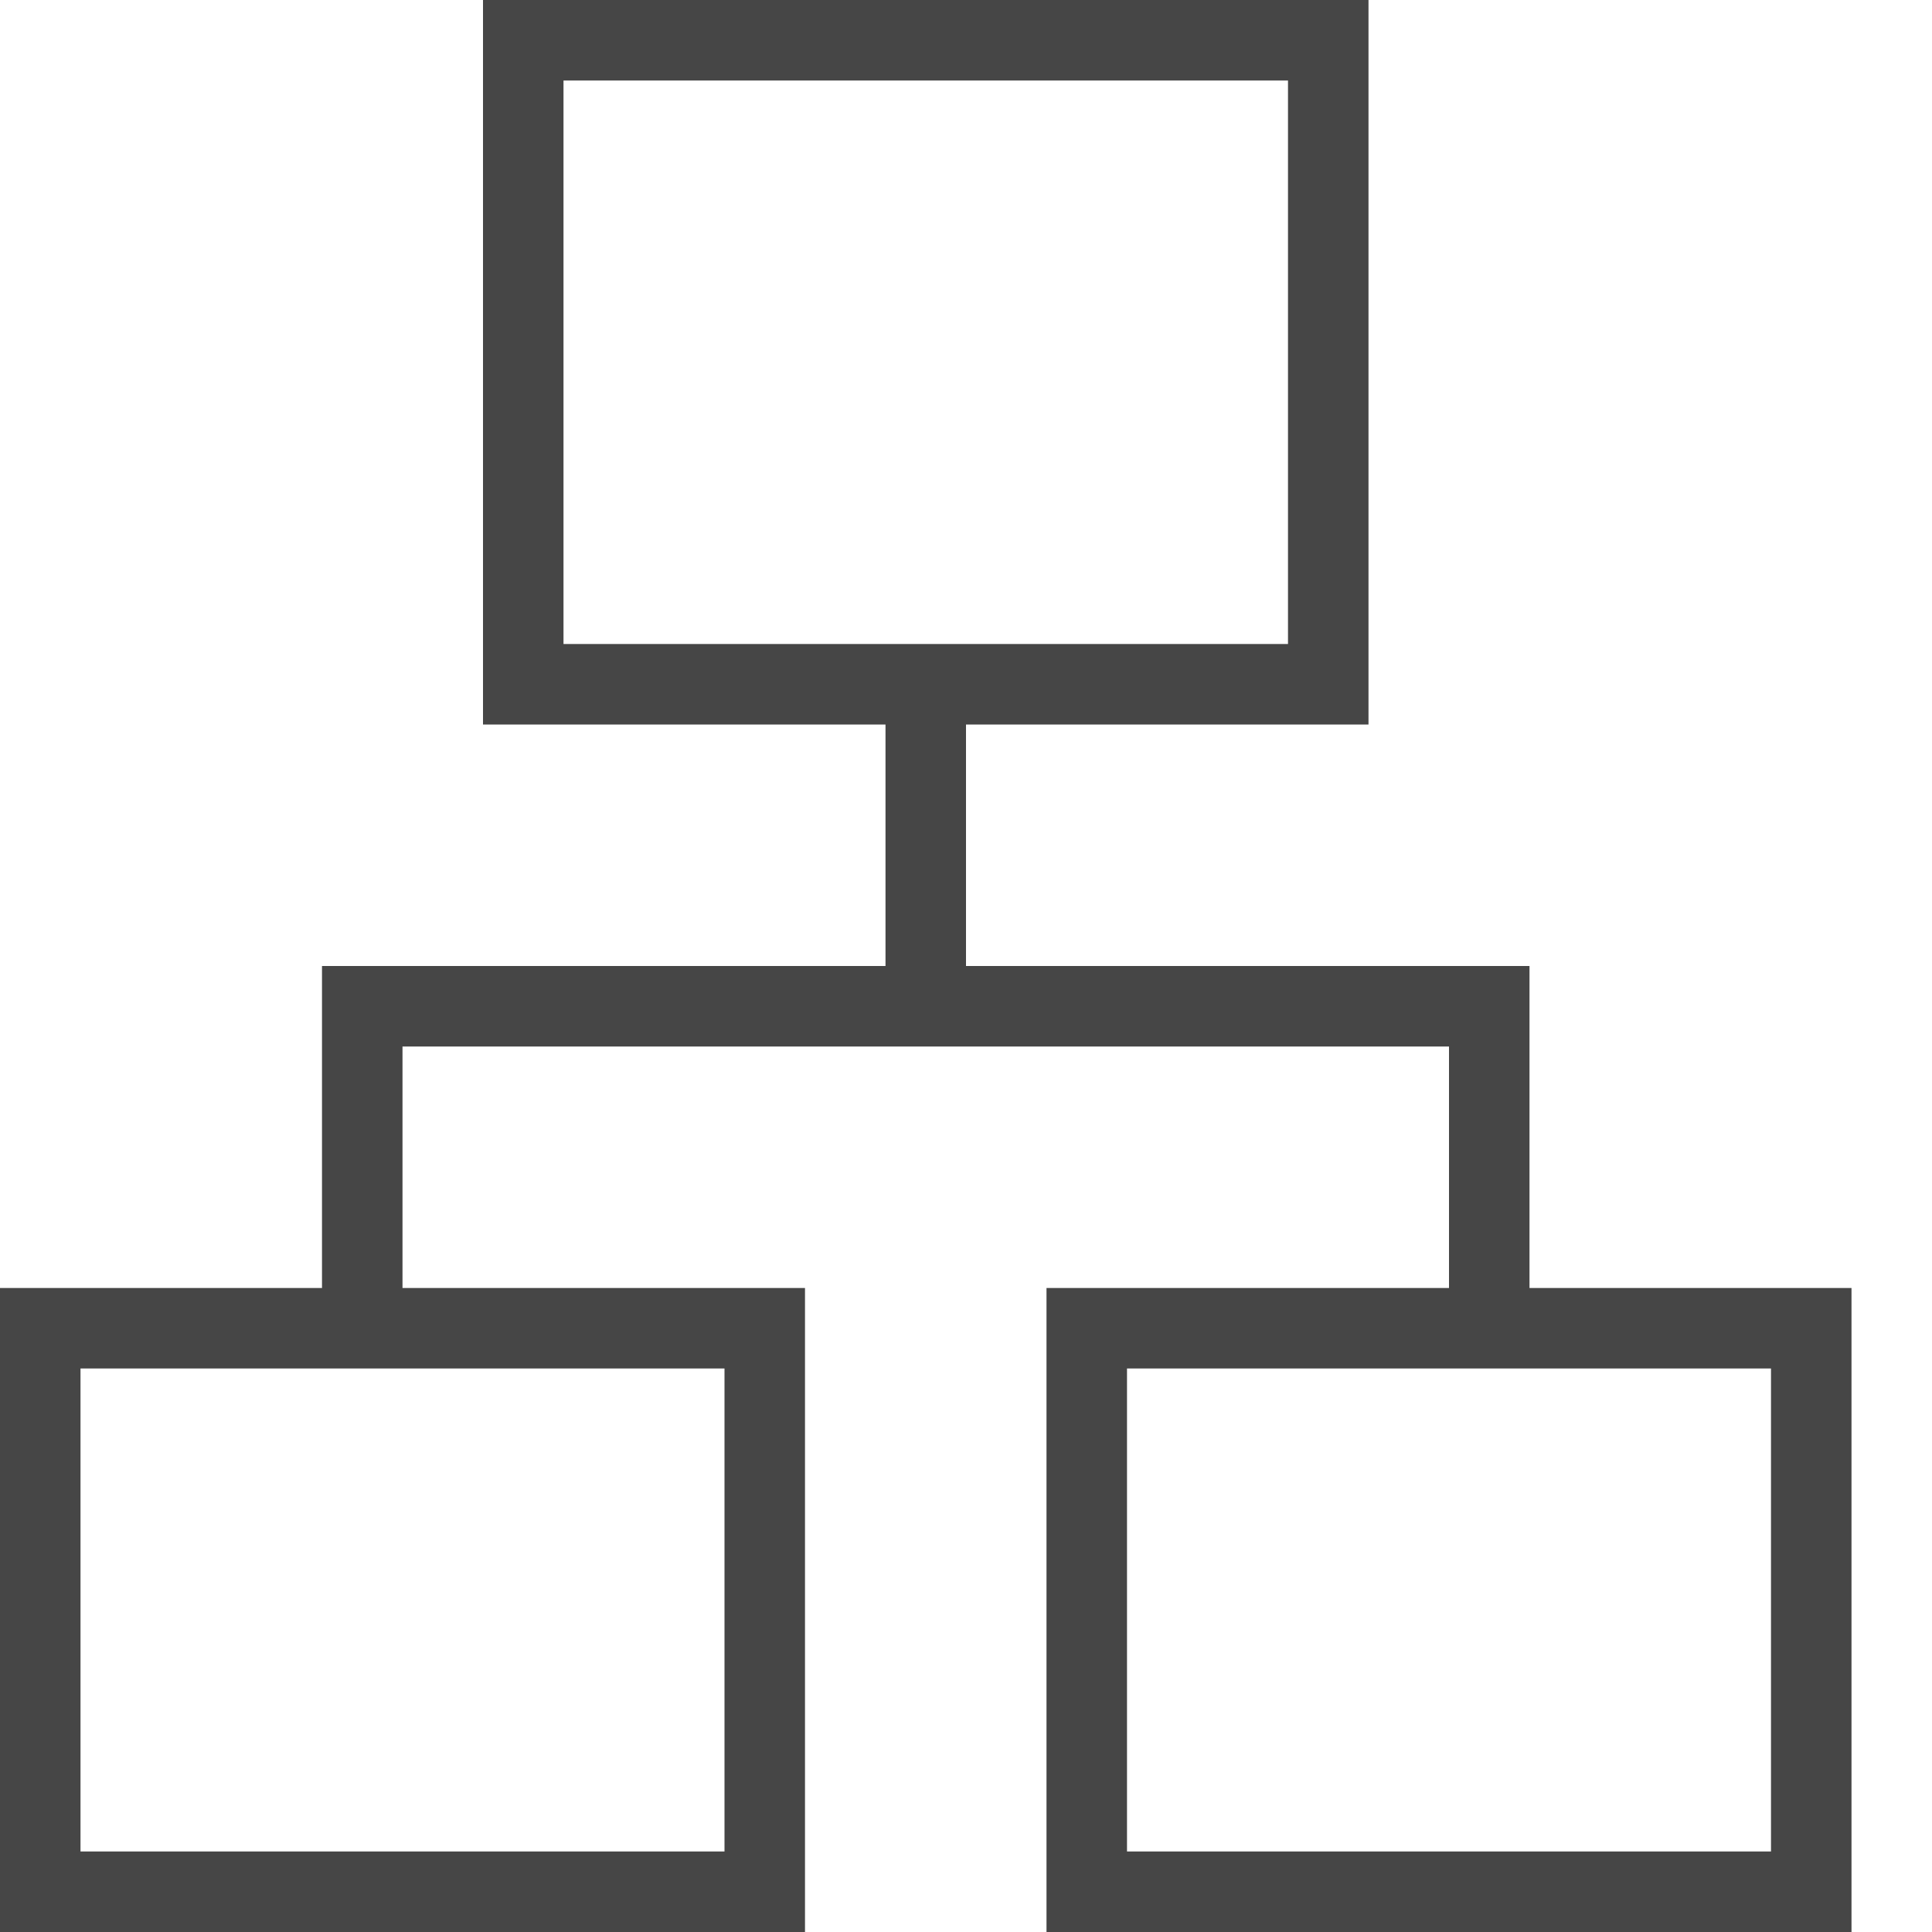 <svg version="1.1" id="Layer_1" xmlns="http://www.w3.org/2000/svg" xmlns:xlink="http://www.w3.org/1999/xlink" x="0px" y="0px"
	 viewBox="0 0 24 24" enable-background="new 0 0 24 24" xml:space="preserve">
<path class="aw-theme-iconOutline" fill="#464646" d="M19,16v-4h-7V9h5V0H6v9h5v3H4v4H0v8h10v-8H5v-3h13v3h-5v8h10v-8H19z M7,1h9v7H7V1z M9,23H1v-6h8V23z M22,23
	h-8v-6h8V23z"/>
</svg>
